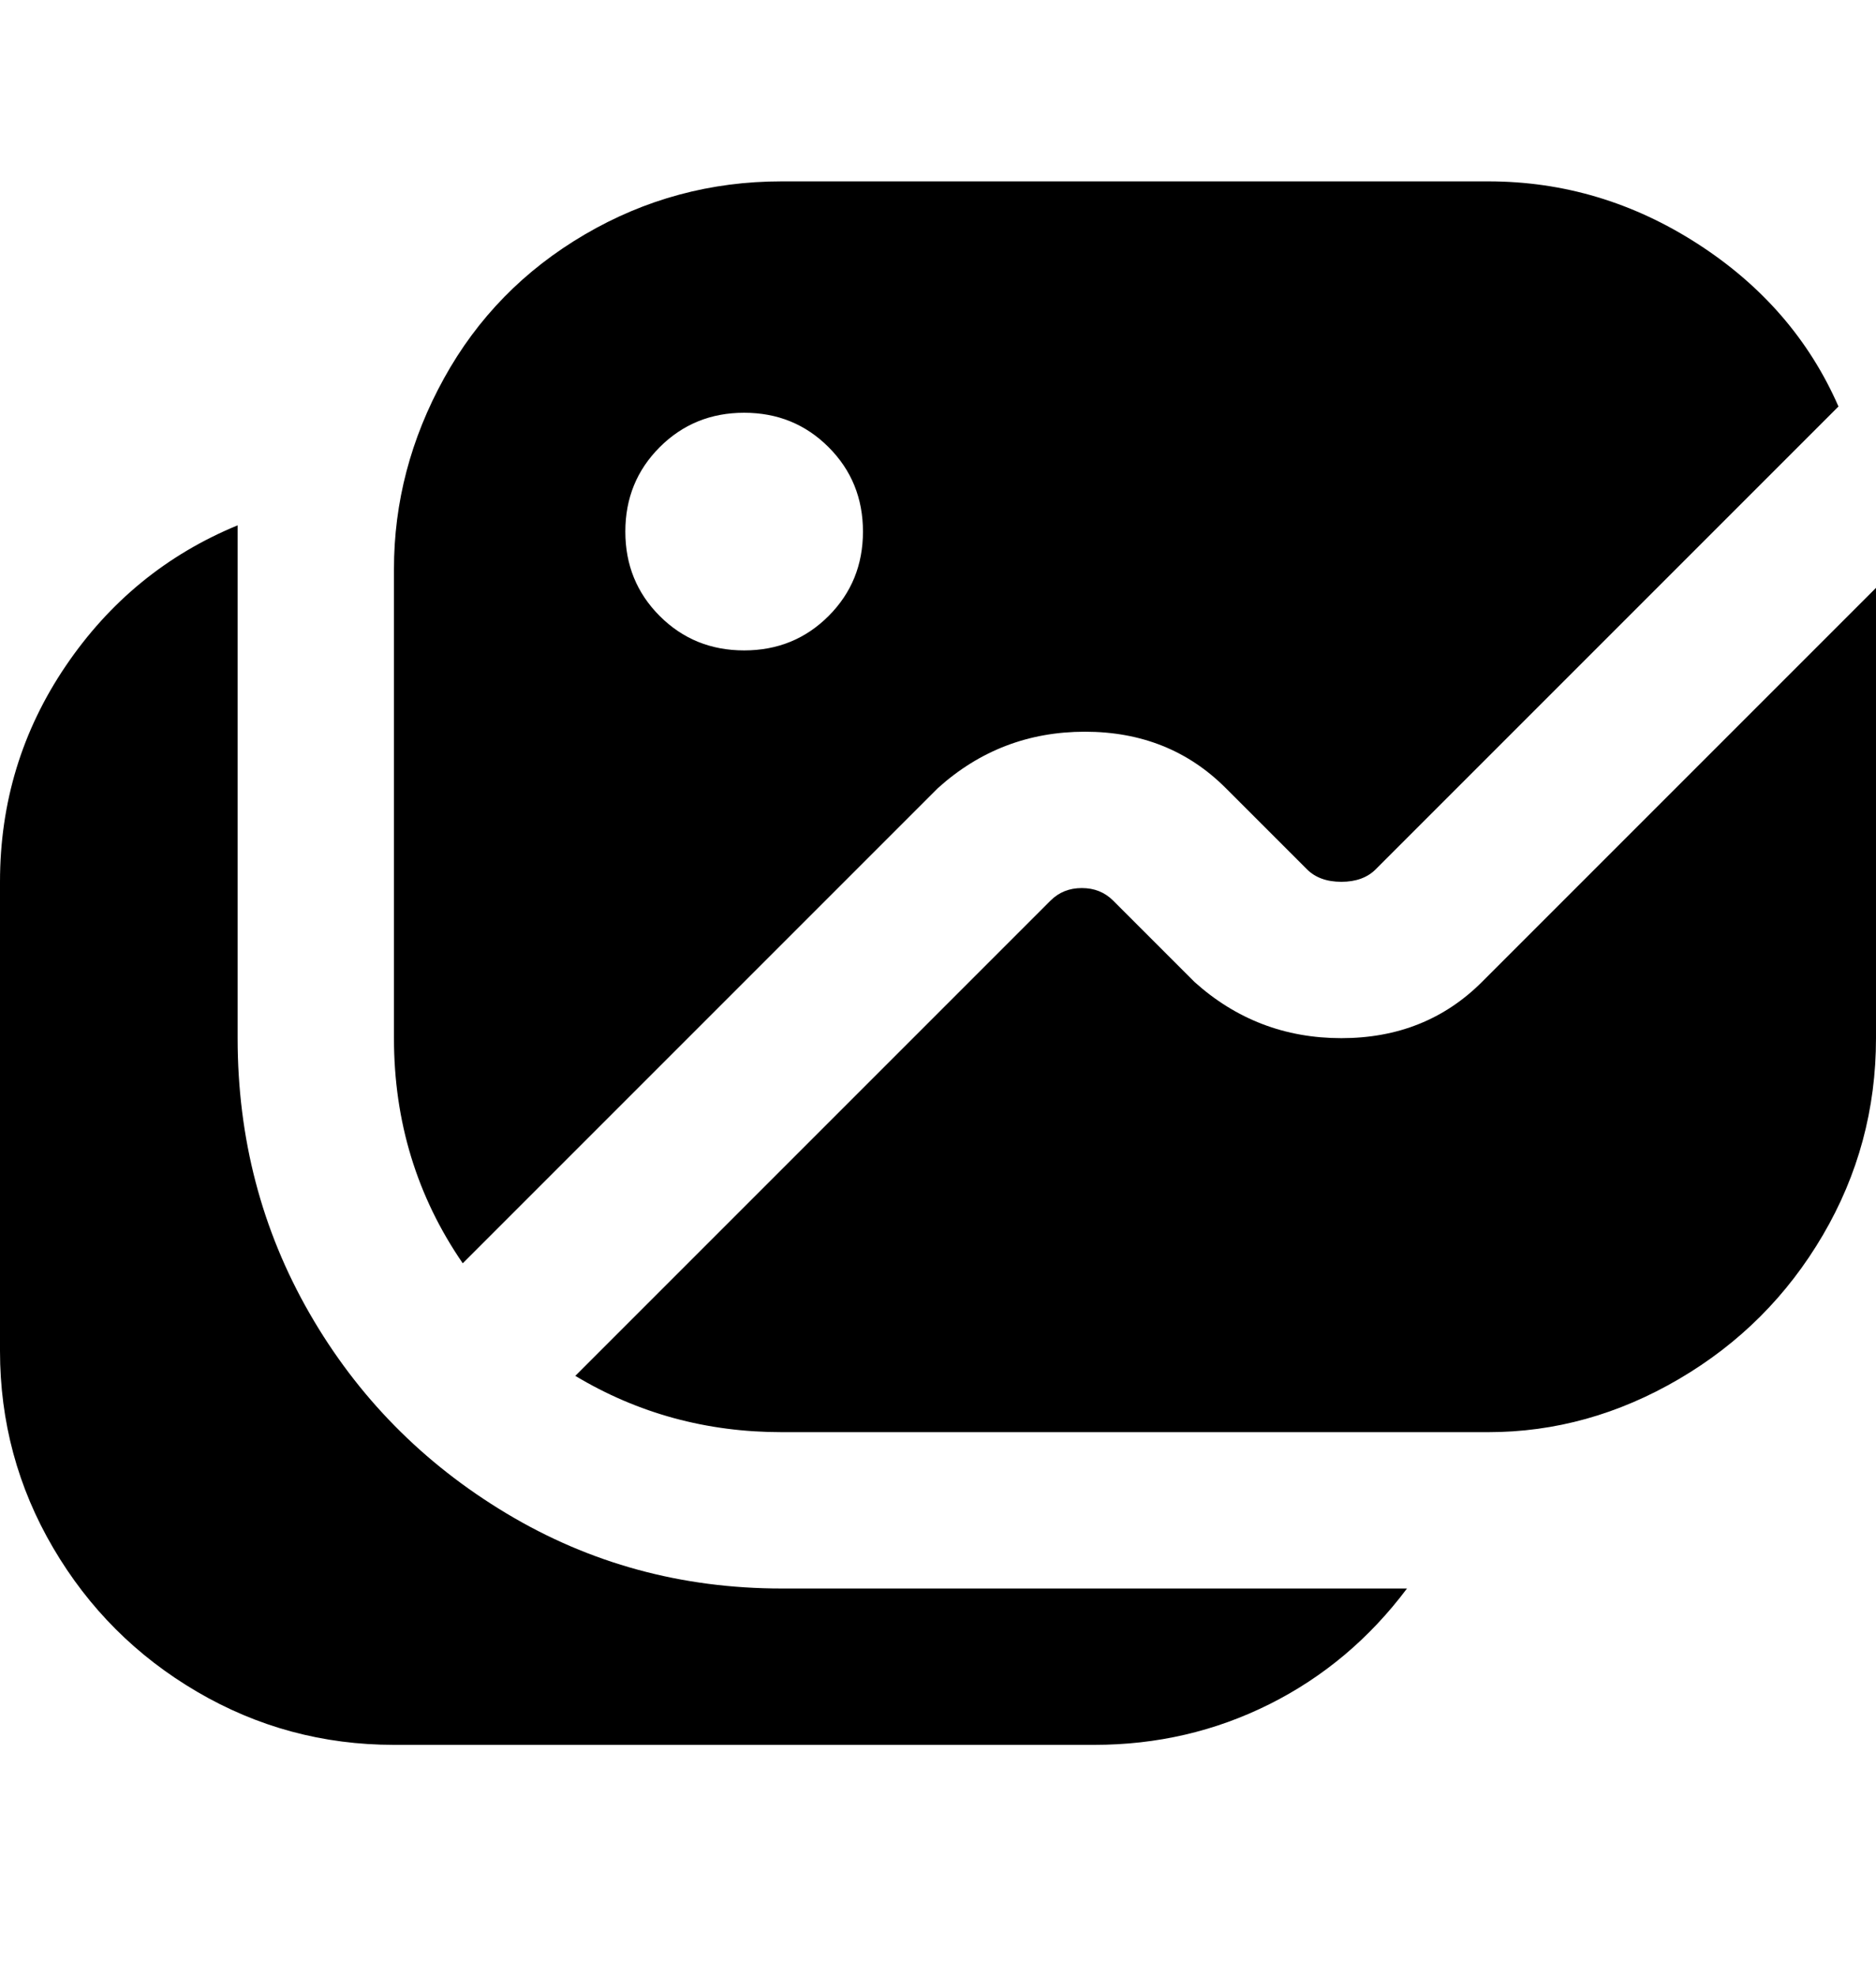 <svg viewBox="0 0 300 316" xmlns="http://www.w3.org/2000/svg"><path d="M238 29H125q-17 0-31.5 8.5T71 60.5Q63 75 63 91v75q0 20 11 36l76-76q10-9 23.5-9t22.5 9l13 13q2 2 5.5 2t5.5-2l74-74q-7-16-22.5-26T238 29zm-119 75q-8 0-13.5-5.5T100 85q0-8 5.5-13.5T119 66q8 0 13.5 5.5T138 85q0 8-5.5 13.5T119 104zm181-10v72q0 17-8.5 31.5t-23 23Q254 229 238 229H125q-18 0-33-9l76-76q2-2 5-2t5 2l13 13q10 9 23.5 9t22.5-9l63-63zm-75 160q-9 12-22 18.5t-28 6.5H63q-17 0-31.5-8.5t-23-23Q0 233 0 216v-75q0-19 10.5-34.5T38 84v82q0 24 11.5 44T81 242q20 12 44 12h100z"/></svg>